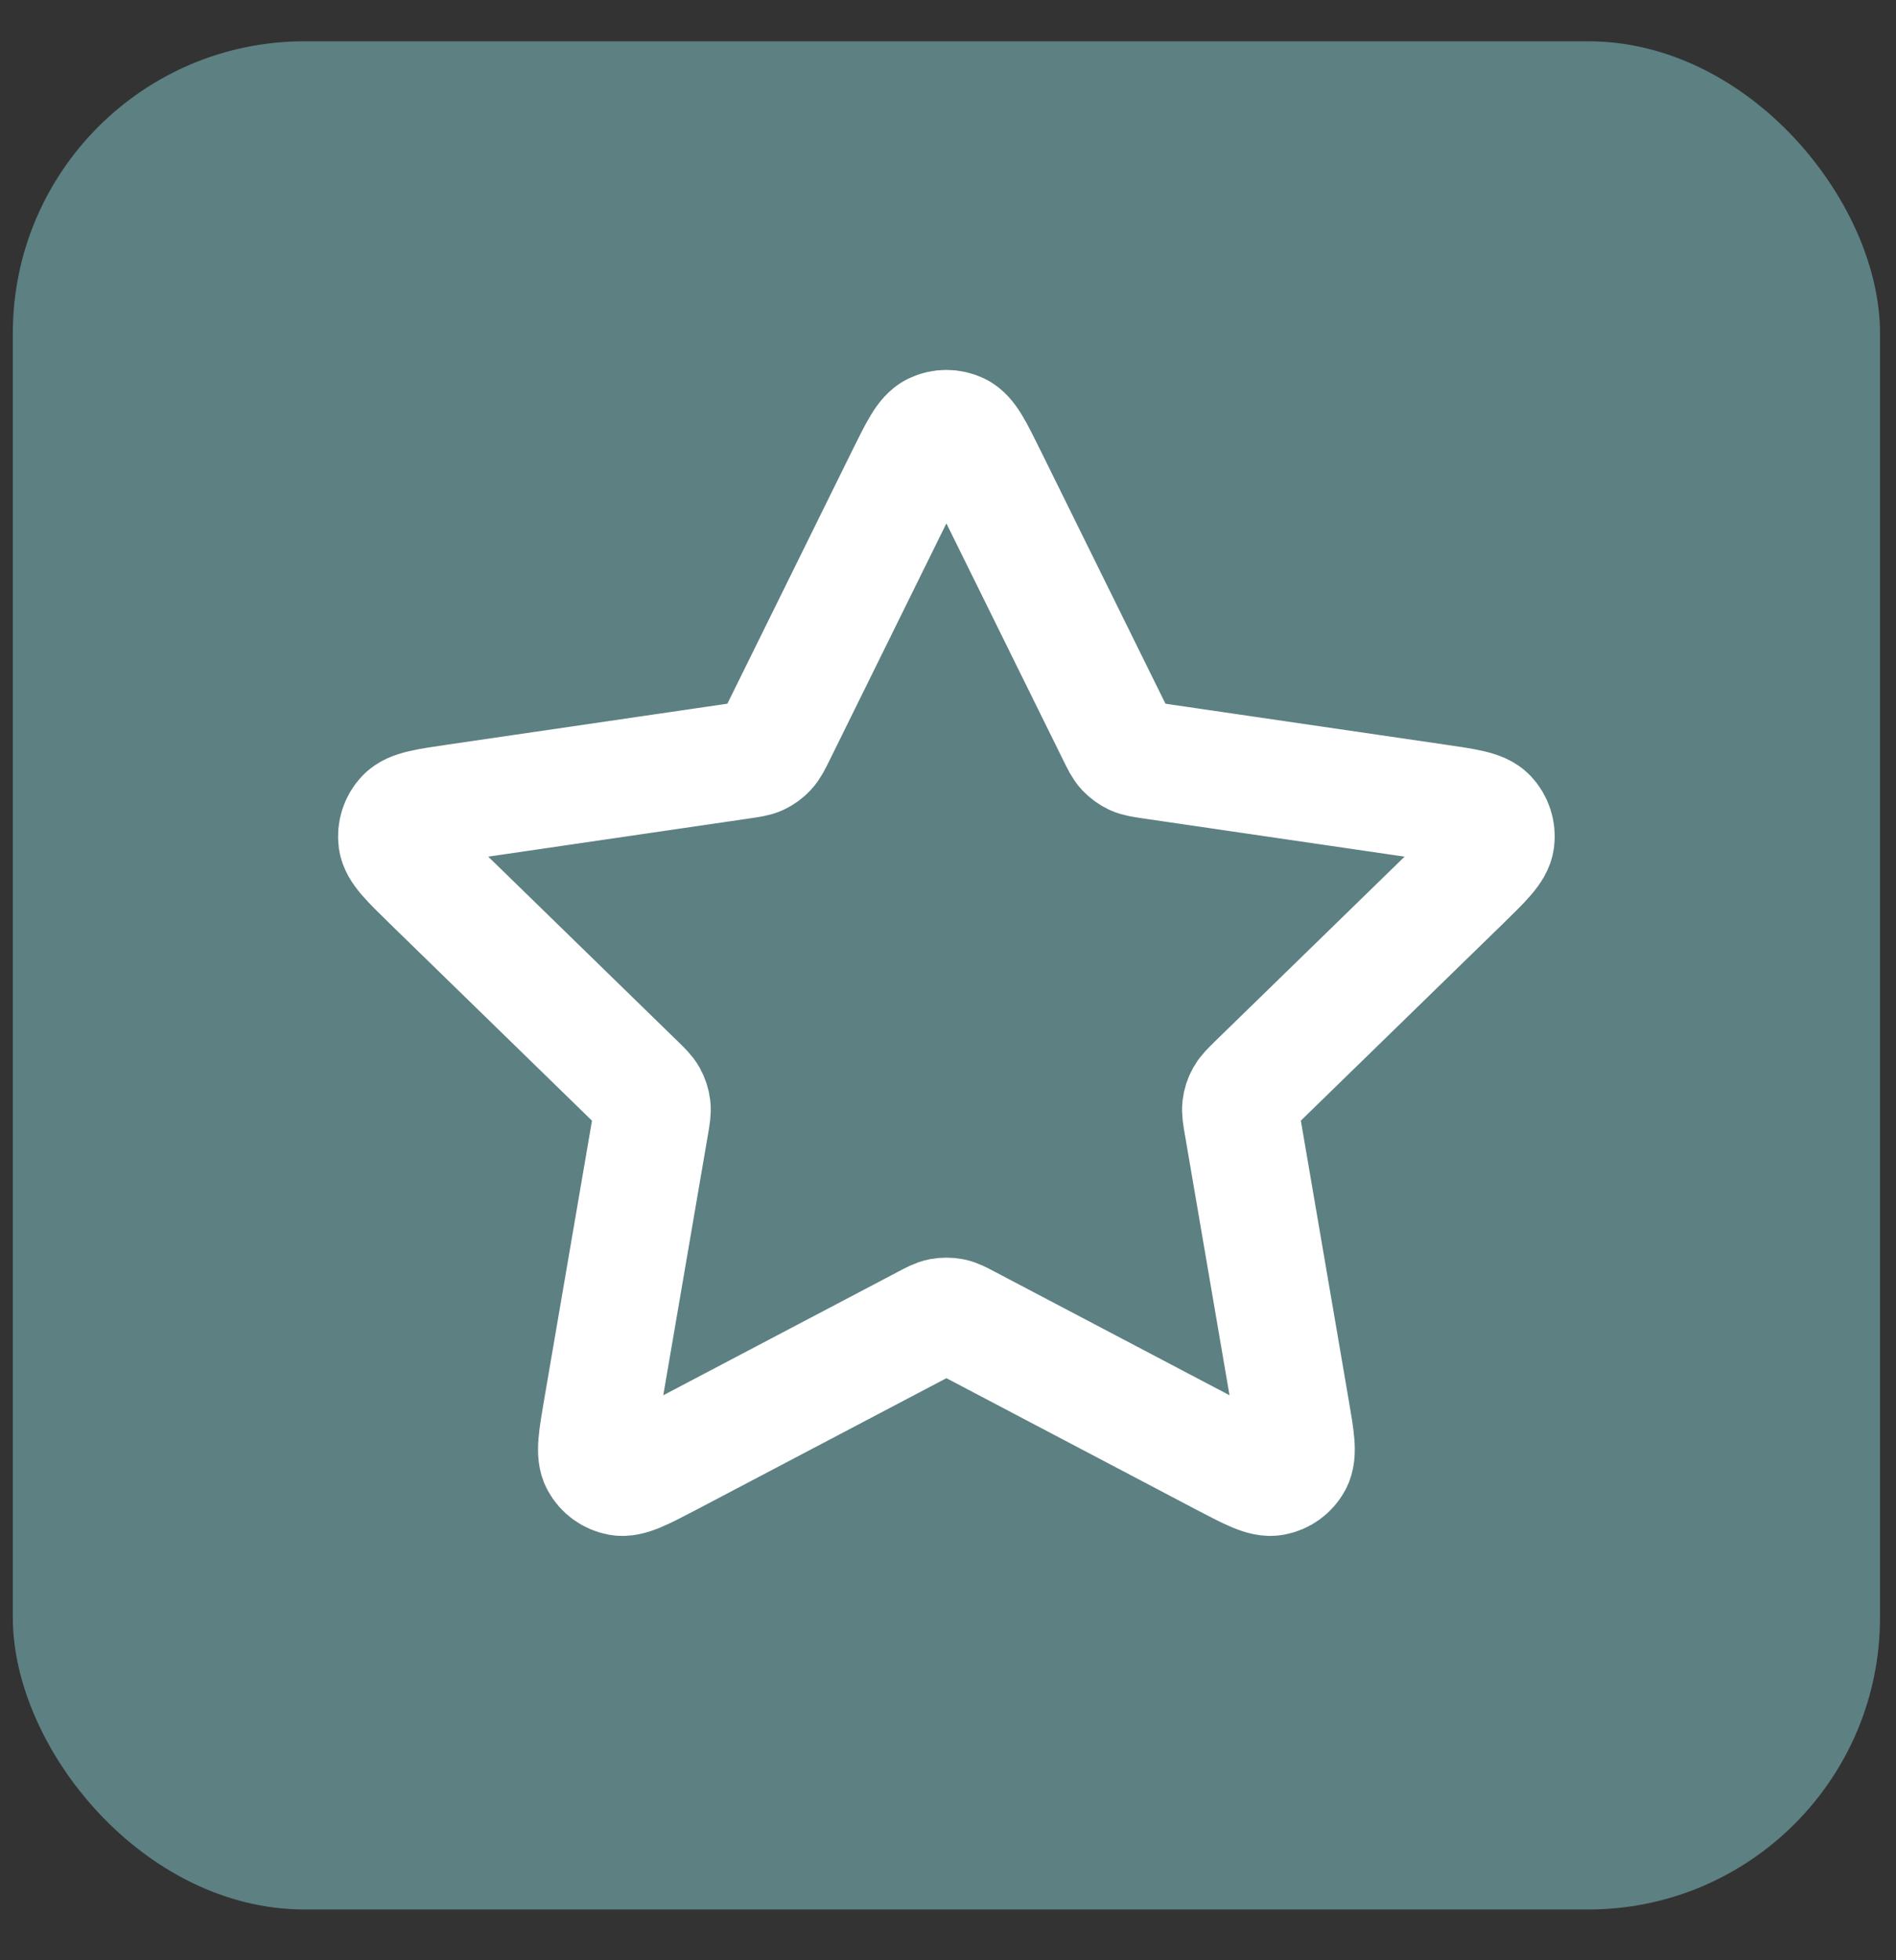 <svg width="30" height="31" viewBox="0 0 30 31" fill="none" xmlns="http://www.w3.org/2000/svg">
<rect x="0" y="0" width="30" height="31" fill="#333333" stroke="none"/>
<rect x="0.203" y="0.653" width="29.544" height="29.544" rx="4.616" fill="#5D8082"/>
<path d="M14.312 7.534C14.525 7.103 14.632 6.887 14.776 6.818C14.902 6.758 15.048 6.758 15.174 6.818C15.318 6.887 15.424 7.103 15.637 7.534L17.656 11.624C17.719 11.751 17.75 11.815 17.796 11.864C17.837 11.908 17.886 11.943 17.94 11.969C18.001 11.997 18.071 12.007 18.211 12.028L22.727 12.688C23.203 12.757 23.441 12.792 23.551 12.908C23.646 13.009 23.691 13.148 23.673 13.286C23.652 13.445 23.48 13.612 23.136 13.948L19.869 17.129C19.767 17.229 19.717 17.278 19.684 17.337C19.655 17.389 19.636 17.447 19.629 17.506C19.621 17.573 19.633 17.643 19.657 17.783L20.427 22.277C20.509 22.751 20.549 22.988 20.473 23.129C20.407 23.251 20.288 23.337 20.151 23.362C19.994 23.391 19.781 23.279 19.356 23.056L15.319 20.933C15.193 20.866 15.13 20.833 15.064 20.82C15.005 20.809 14.945 20.809 14.886 20.82C14.82 20.833 14.757 20.866 14.631 20.933L10.594 23.056C10.168 23.279 9.955 23.391 9.798 23.362C9.661 23.337 9.543 23.251 9.477 23.129C9.4 22.988 9.441 22.751 9.522 22.277L10.293 17.783C10.317 17.643 10.329 17.573 10.321 17.506C10.314 17.447 10.295 17.389 10.266 17.337C10.233 17.278 10.182 17.229 10.08 17.129L6.814 13.948C6.47 13.612 6.297 13.445 6.276 13.286C6.258 13.148 6.303 13.009 6.399 12.908C6.509 12.792 6.747 12.757 7.222 12.688L11.738 12.028C11.879 12.007 11.949 11.997 12.01 11.969C12.064 11.943 12.113 11.908 12.153 11.864C12.199 11.815 12.231 11.751 12.294 11.624L14.312 7.534Z" stroke="white" stroke-width="1.846" stroke-linecap="round" stroke-linejoin="round"/>
</svg>
